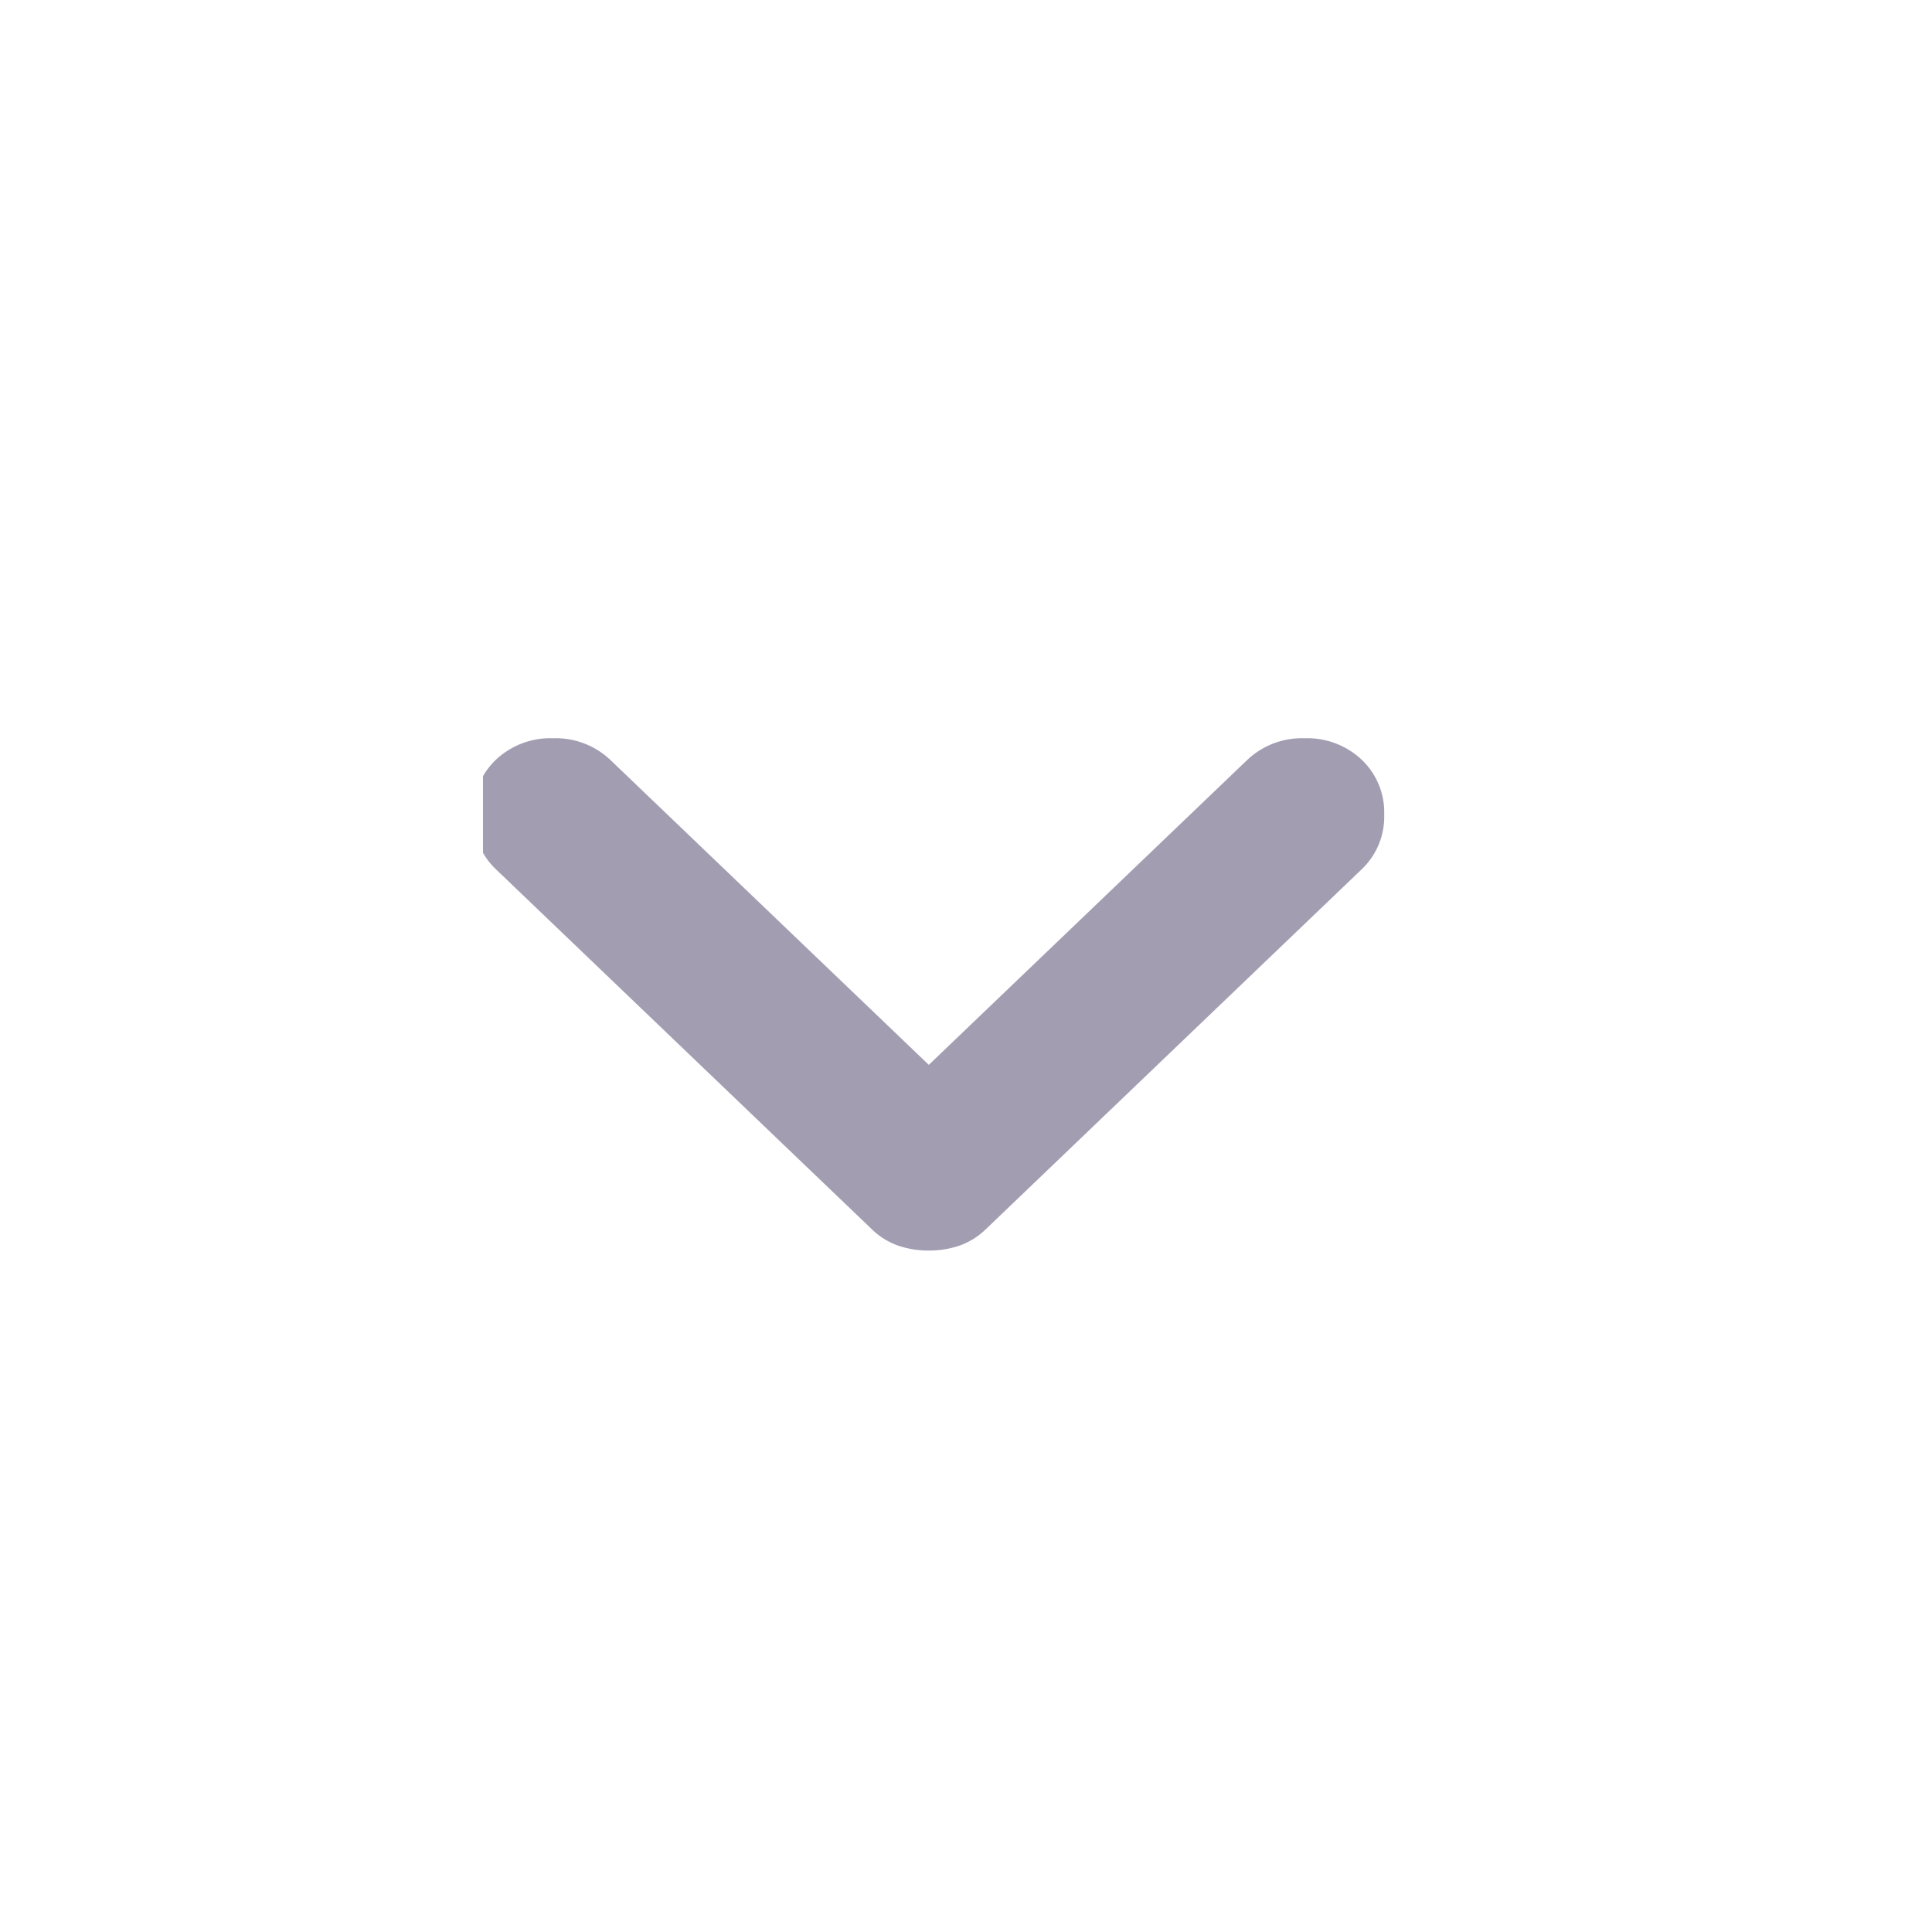 <svg xmlns="http://www.w3.org/2000/svg" xmlns:xlink="http://www.w3.org/1999/xlink" width="24" height="24" viewBox="0 0 24 24">
  <defs>
    <clipPath id="clip-path">
      <rect id="Rectángulo_522" data-name="Rectángulo 522" width="12" height="12" transform="translate(0.305)" fill="rgba(26,12,63,0.4)" stroke="#707070" stroke-width="1"/>
    </clipPath>
  </defs>
  <g id="Grupo_839" data-name="Grupo 839" transform="translate(-0.305)">
    <rect id="Rectángulo_523" data-name="Rectángulo 523" width="24" height="24" transform="translate(0.305)" fill="none"/>
    <g id="icon-arrow-down" transform="translate(6 6)" clip-path="url(#clip-path)">
      <path id="expand_more_FILL0_wght400_GRAD0_opsz24" d="M262.657-617.636a1.167,1.167,0,0,1-.381-.061.9.9,0,0,1-.33-.206l-4.668-4.47a.9.9,0,0,1-.279-.68.9.9,0,0,1,.279-.68.985.985,0,0,1,.71-.267.985.985,0,0,1,.71.267l3.958,3.79,3.958-3.79a.986.986,0,0,1,.71-.267.985.985,0,0,1,.71.267.9.9,0,0,1,.279.68.9.9,0,0,1-.279.68l-4.668,4.47a.9.9,0,0,1-.33.206A1.167,1.167,0,0,1,262.657-617.636Z" transform="translate(-256.813 627.171)" fill="rgba(26,12,63,0.4)"/>
    </g>
  </g>
</svg>
